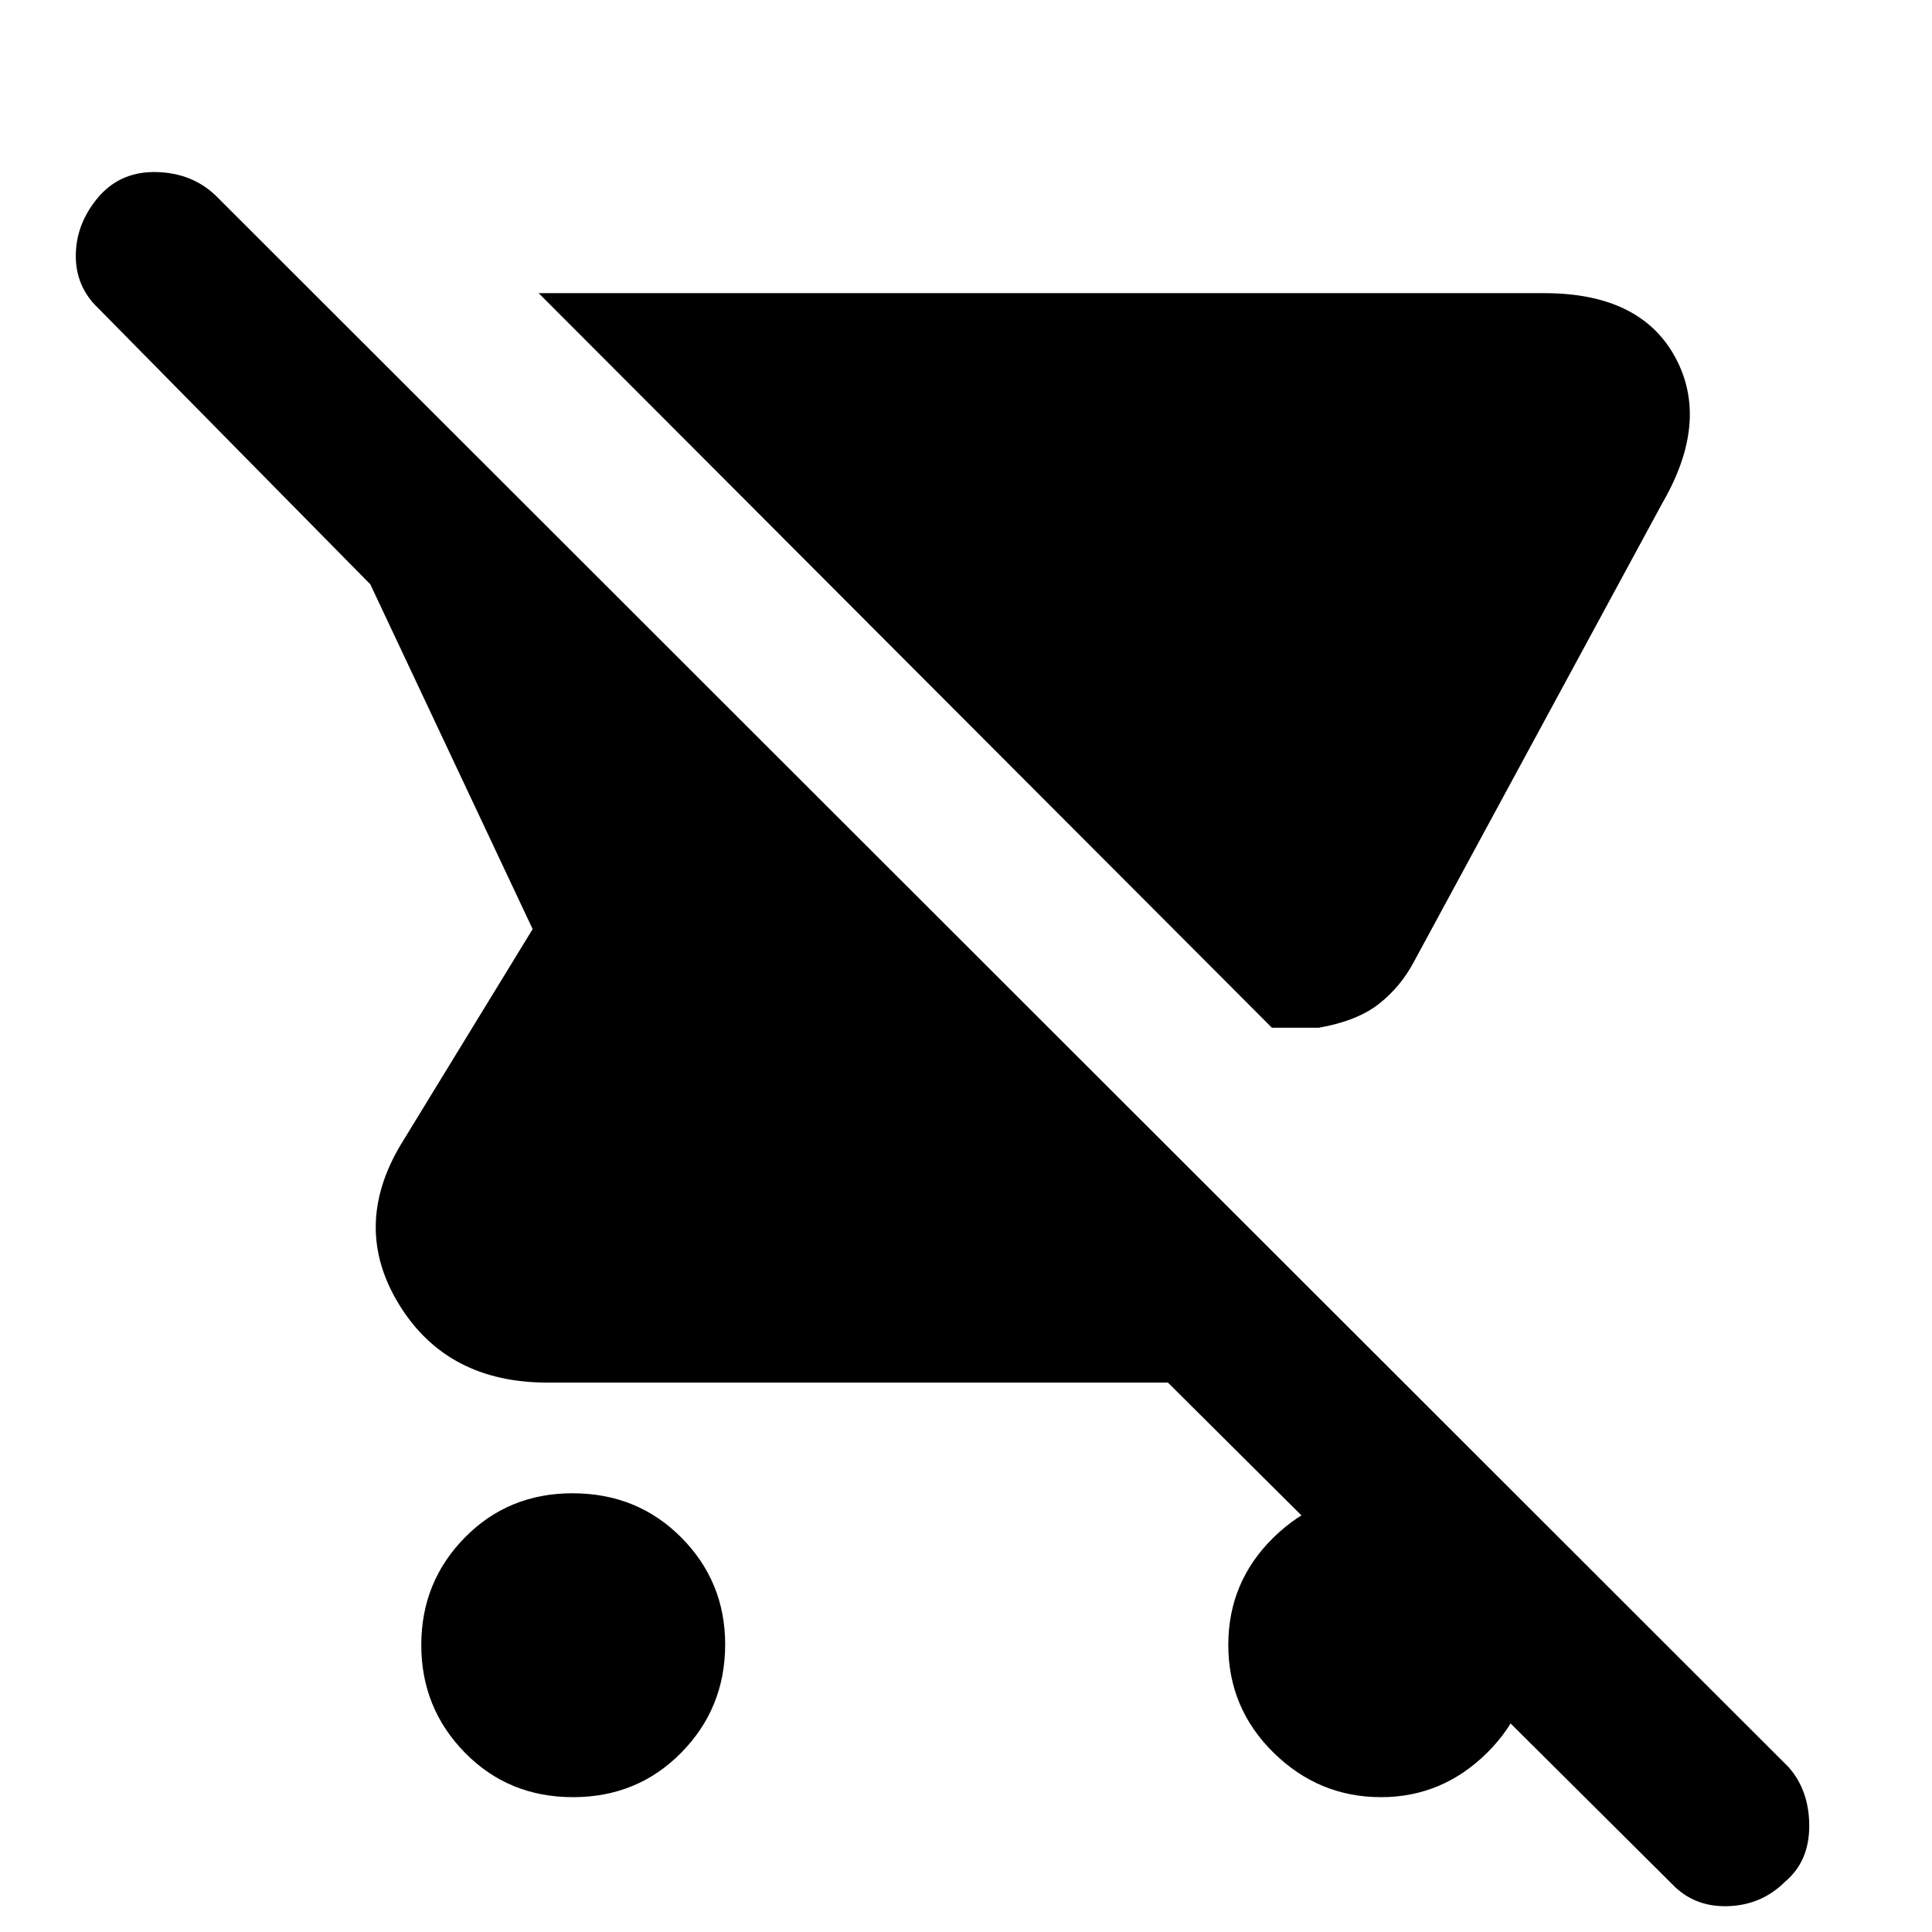 <svg xmlns="http://www.w3.org/2000/svg" height="40" viewBox="0 -960 960 960" width="40"><path d="M655.333-449.334h-23.334L267.666-814.333h499.667q47.717 0 65.025 31.753 17.308 31.752-6.359 72.58L702.621-482.198q-6.621 12.531-17.455 21.031-10.833 8.5-29.833 11.833ZM284.723-67Q252.667-67 231-89.11q-21.666-22.111-21.666-53.501 0-31.389 21.629-53.389 21.629-22 53.477-22 32.26 0 54.077 21.963 21.816 21.962 21.816 53.143 0 31.594-21.777 53.744T284.723-67Zm545.944 43L580.334-273H271.999q-49.696 0-73.514-38.5Q174.667-350 199-391l65.667-107.334L184-669.667l-135-137q-11.666-11-11.333-27.046.334-16.045 12-29.251Q60.667-875 78-874.5q17.334.5 29 11.5L888.667-82Q899-70.333 899-52.7q0 17.633-12 27.7-11.667 11.666-28.5 12.166T830.667-24Zm-144.44-43q-30.927 0-53.41-22.11-22.483-22.111-22.483-53.501 0-31.389 22.444-53.389 22.443-22 53.166-22 30.723 0 53.056 21.963 22.333 21.962 22.333 53.143 0 31.594-22.296 53.744Q716.742-67 686.227-67Z"/></svg>